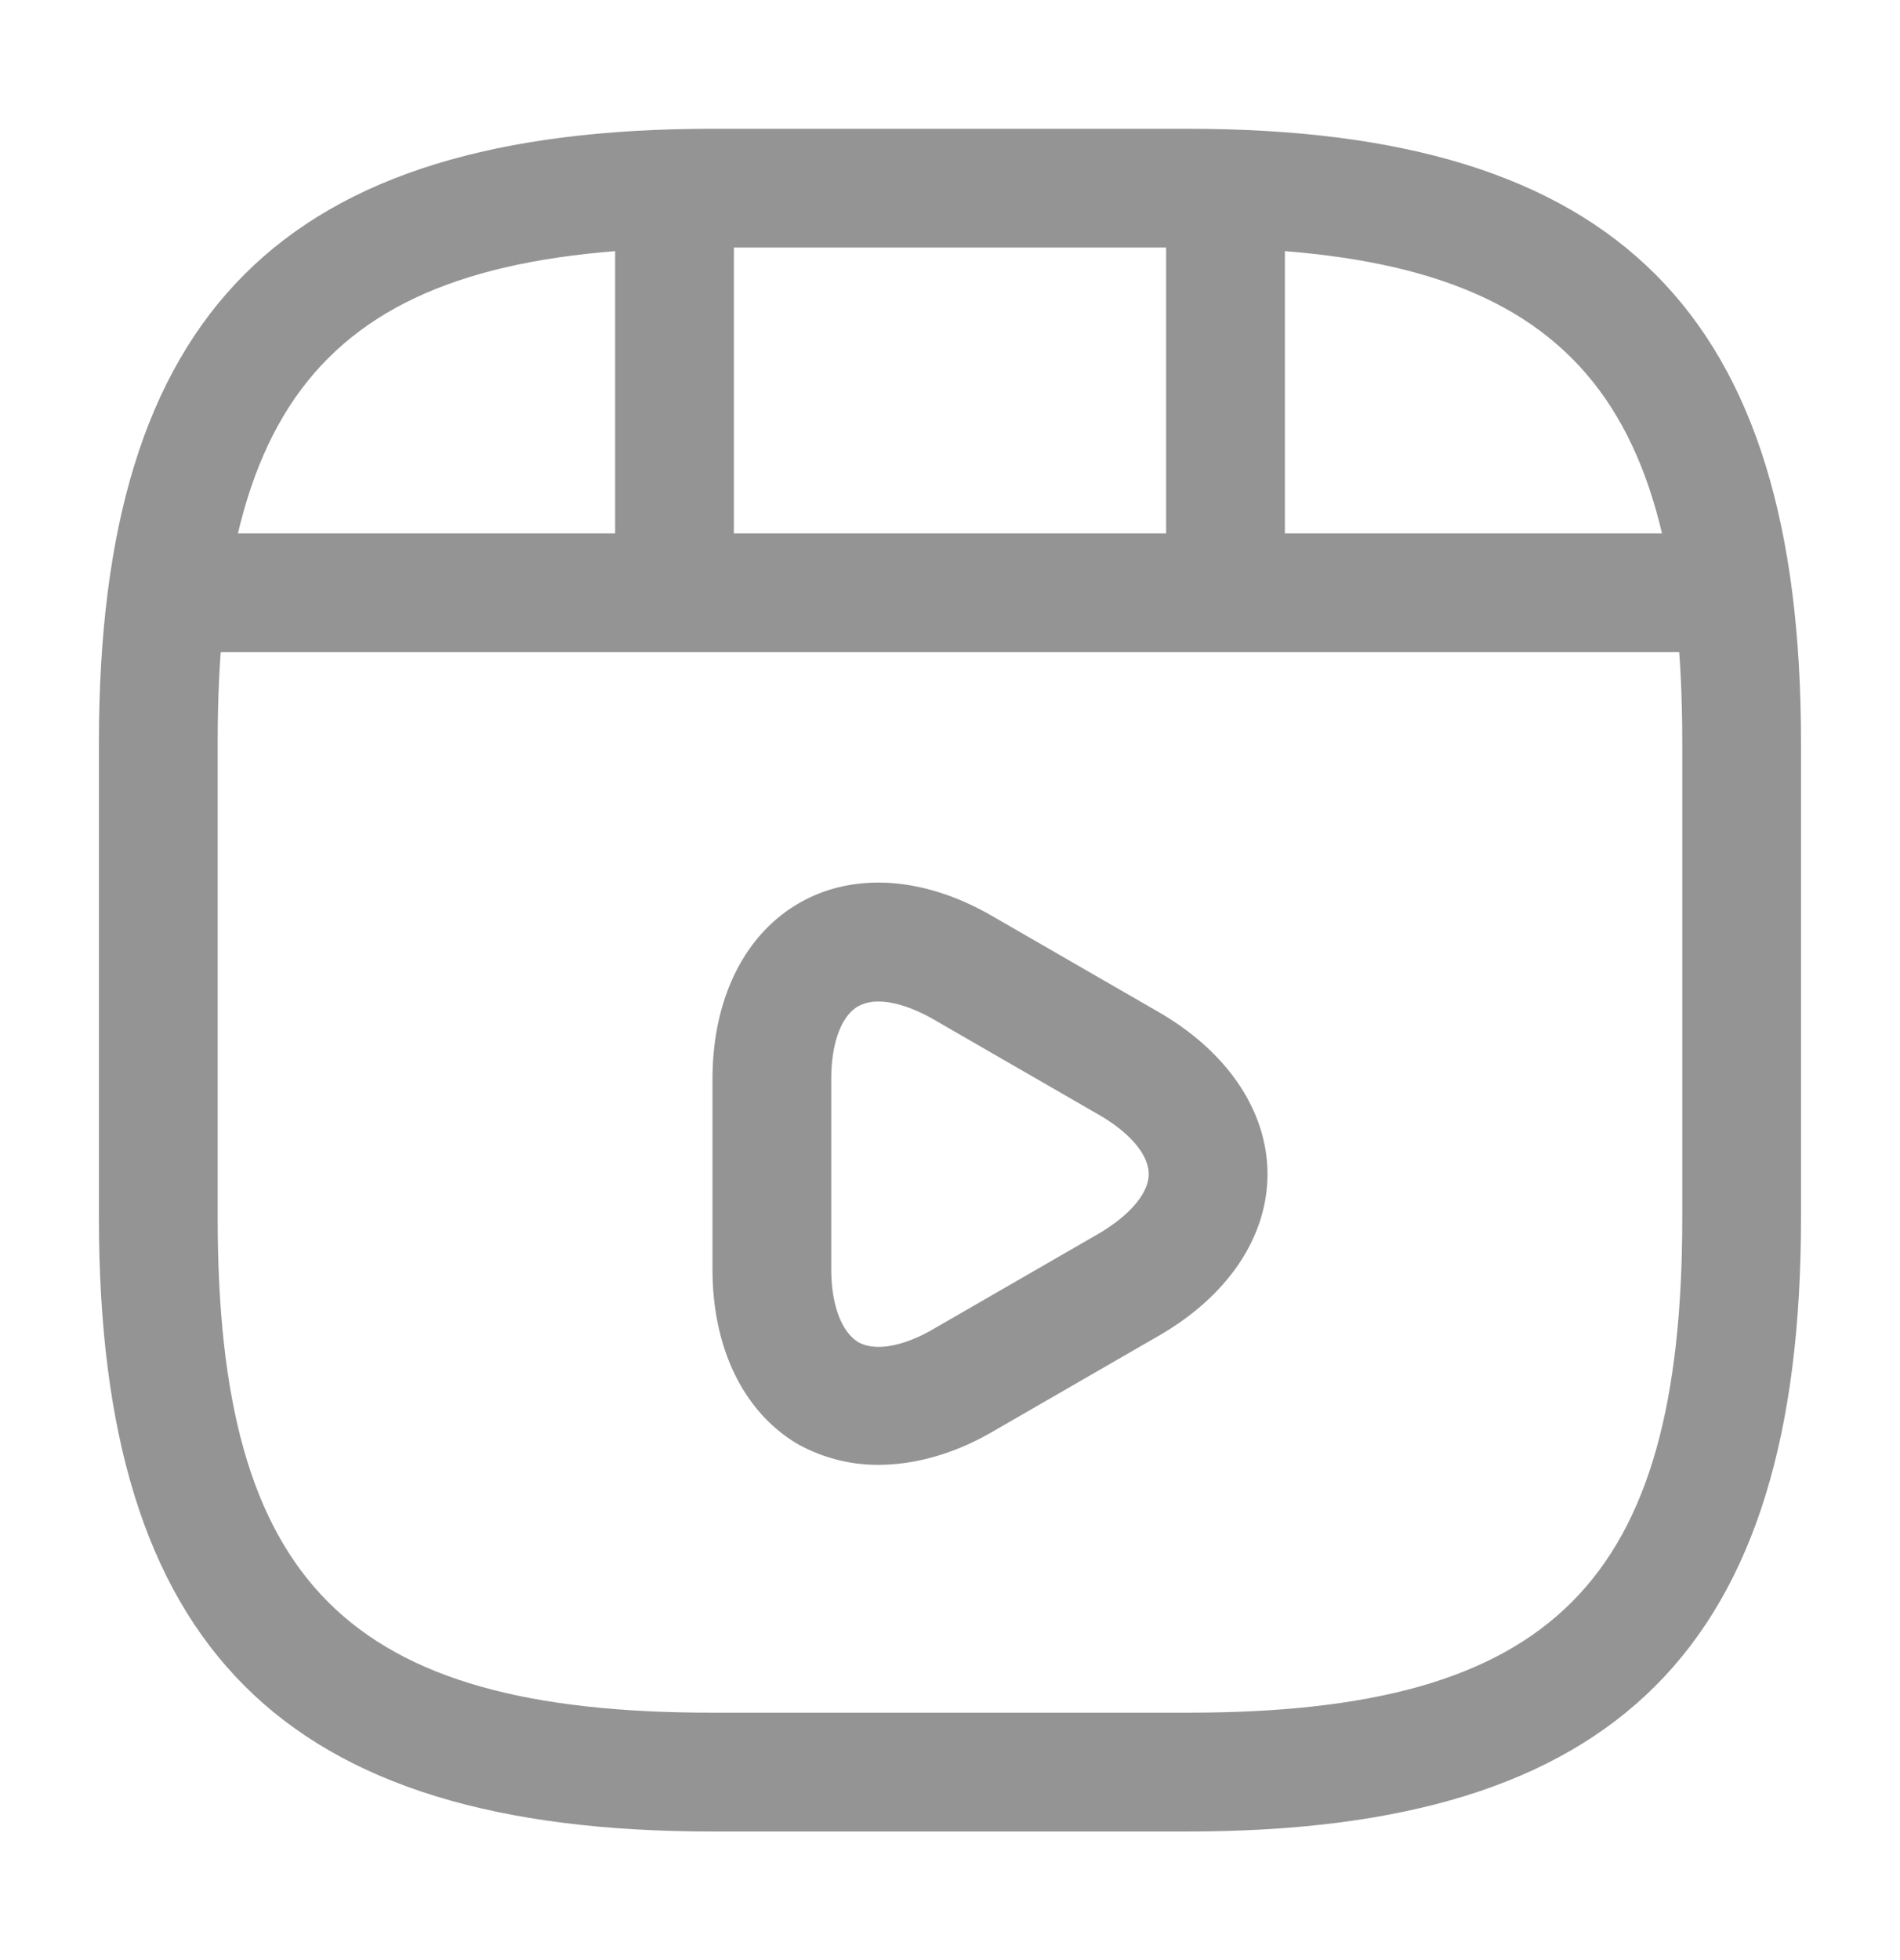 <svg xmlns="http://www.w3.org/2000/svg" width="32" height="33" fill="#959494" viewBox="0 0 32 33"><path d="M20 30.835h-8c-7.24 0-10.334-3.094-10.334-10.334v-8c0-7.24 3.093-10.333 10.333-10.333h8c7.24 0 10.334 3.093 10.334 10.333v8c0 7.24-3.094 10.334-10.334 10.334zM12 4.168c-6.147 0-8.334 2.187-8.334 8.333v8c0 6.147 2.187 8.334 8.333 8.334h8c6.147 0 8.334-2.187 8.334-8.334v-8c0-6.146-2.187-8.333-8.334-8.333h-8z"/><path d="M28.64 10.98H3.36c-.547 0-1-.453-1-1 0-.546.44-1 1-1h25.28c.546 0 1 .454 1 1 0 .547-.44 1-1 1z"/><path d="M11.36 10.793c-.547 0-1-.454-1-1v-6.48c0-.547.453-1 1-1 .546 0 1 .453 1 1v6.48c0 .546-.454 1-1 1zM20.64 10.193c-.546 0-1-.454-1-1v-5.88c0-.547.454-1 1-1 .547 0 1 .453 1 1v5.88c0 .56-.44 1-1 1zM14.787 24.662c-.48 0-.934-.12-1.347-.347-.907-.533-1.44-1.6-1.44-2.947v-3.2c0-1.346.533-2.426 1.453-2.96.92-.533 2.12-.453 3.28.227l2.774 1.6c1.16.667 1.84 1.667 1.84 2.733 0 1.067-.68 2.067-1.854 2.734l-2.773 1.6c-.64.373-1.307.56-1.933.56zm.013-7.8a.702.702 0 00-.347.08c-.28.16-.453.613-.453 1.226v3.2c0 .6.173 1.054.453 1.227.28.16.76.08 1.28-.227l2.774-1.6c.52-.306.84-.68.84-1 0-.32-.307-.693-.84-1l-2.774-1.6c-.346-.2-.68-.306-.933-.306z"/></svg>